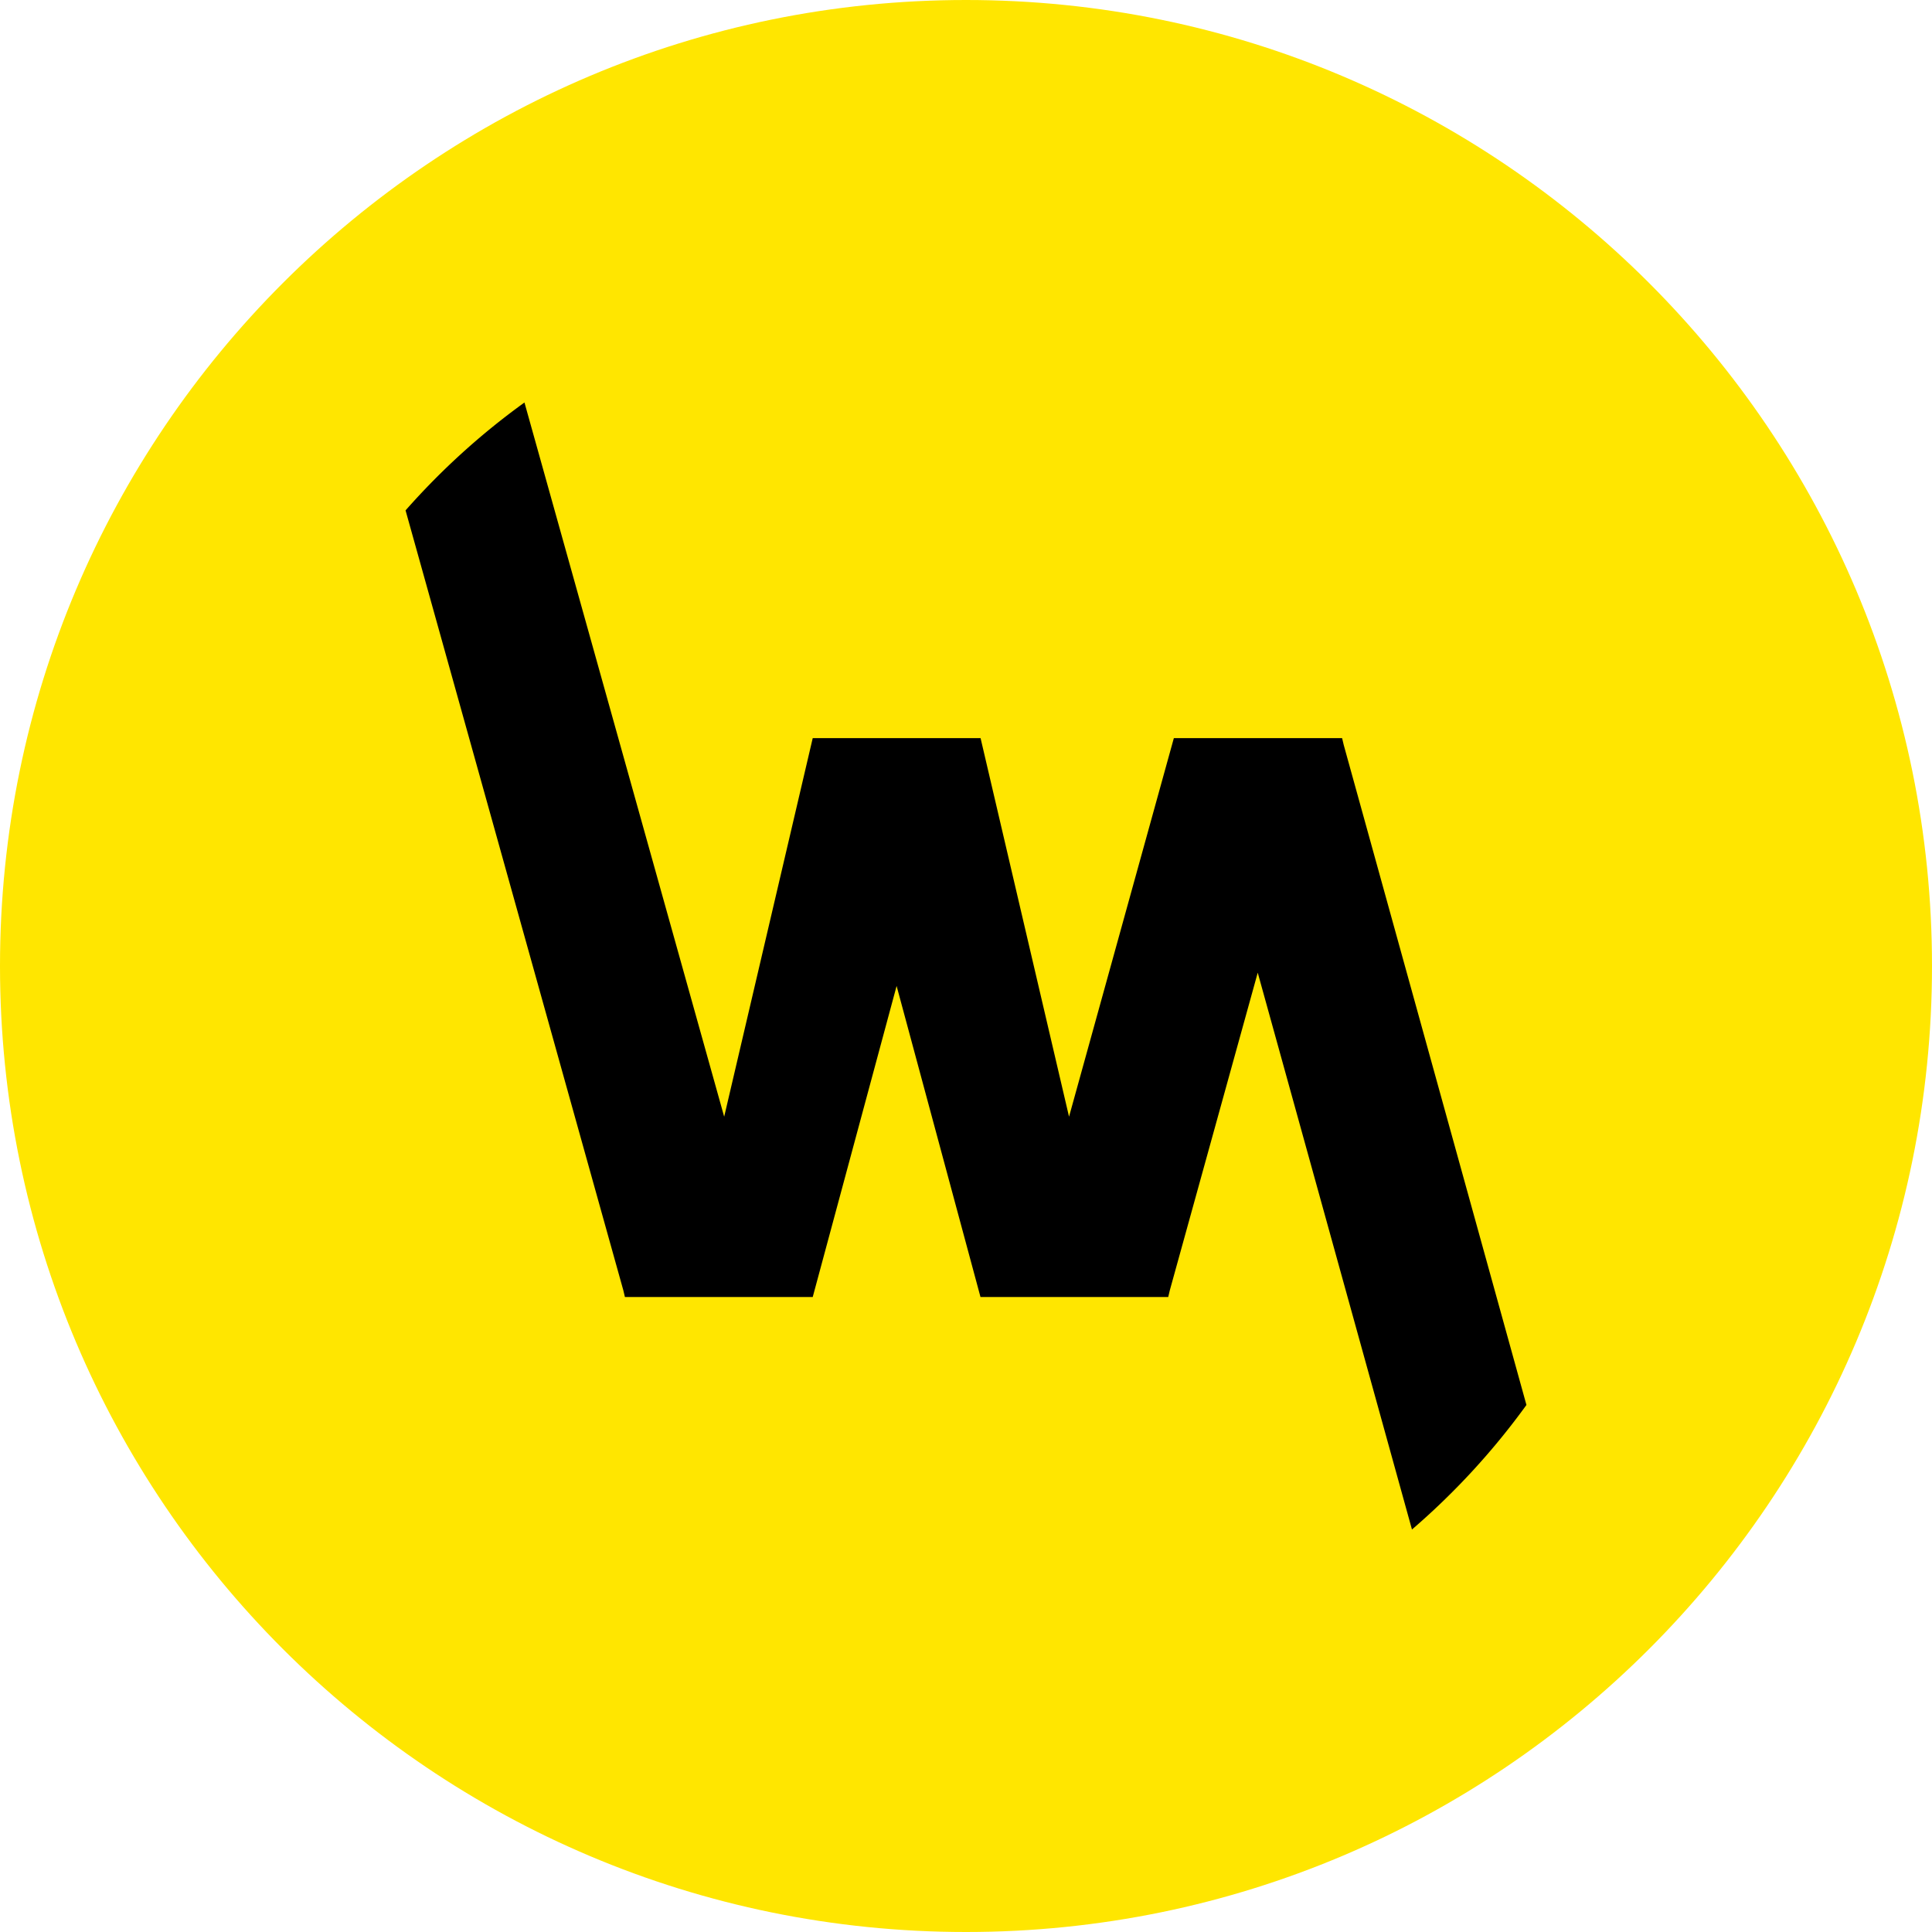 <svg xmlns="http://www.w3.org/2000/svg" fill="none" viewBox="0 0 24 24"><g clip-path="url(#a)"><path fill="#FFE600" d="M12 24c6.627 0 12-5.373 12-12S18.627 0 12 0 0 5.373 0 12s5.373 12 12 12"/><path fill="#000" fill-rule="evenodd" d="M5.038 6.34c.441-.5.936-.95 1.477-1.34l2.481 8.872 1.1-4.703h2.085l1.099 4.703 1.302-4.703h2.09l.02.084 2.27 8.2A9 9 0 0 1 17.54 19l-1.916-6.917-1.092 3.945-.02.084H12.18l-1.042-3.864-1.042 3.864H7.763l-.02-.084z" clip-rule="evenodd"/></g><defs><clipPath id="a"><path fill="#fff" d="M0 0h24v24H0z"/></clipPath></defs></svg>